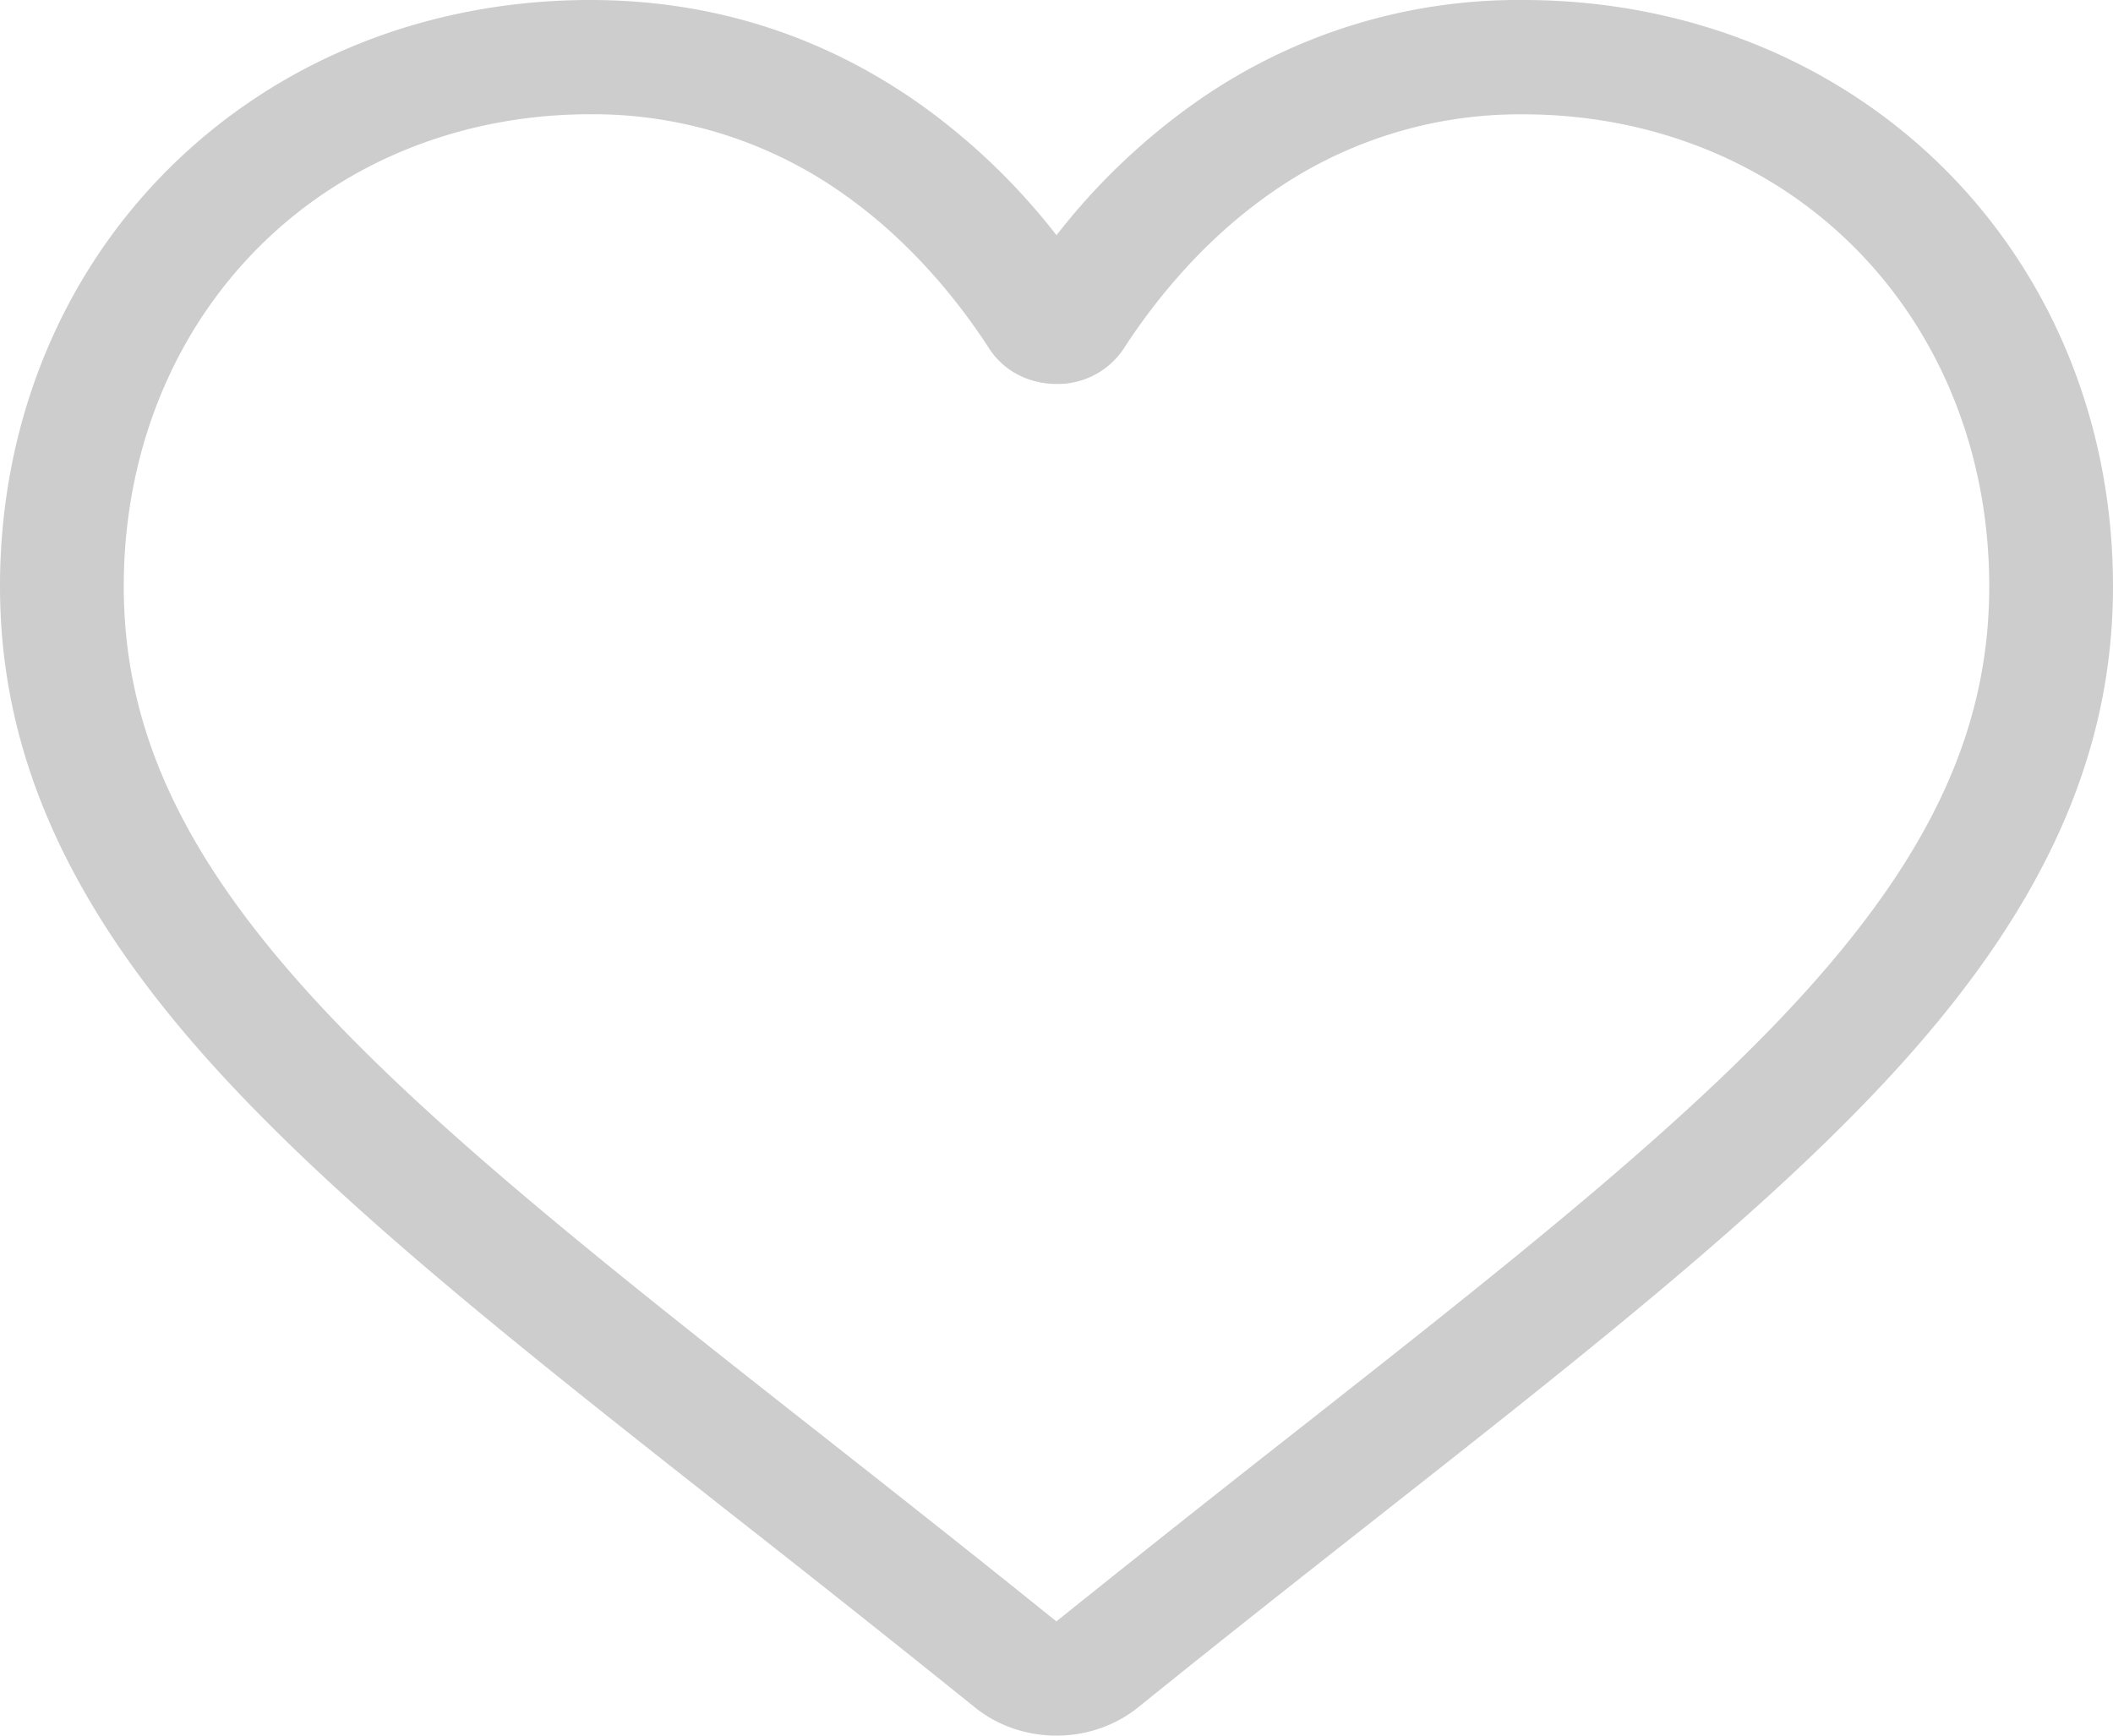 <svg width="28" height="23" viewBox="0 0 28 23" fill="none" xmlns="http://www.w3.org/2000/svg"><path d="M14 23c-.399 0-.783-.133-1.082-.375a319.705 319.705 0 00-3.184-2.529l-.005-.004c-2.821-2.22-5.257-4.136-6.952-6.024C.882 11.957 0 9.956 0 7.769c0-2.124.789-4.084 2.221-5.518C3.671.799 5.66 0 7.822 0c1.616 0 3.096.472 4.4 1.402A8.648 8.648 0 0114 3.117a8.649 8.649 0 011.779-1.715A7.424 7.424 0 0120.179 0c2.162 0 4.15.8 5.6 2.25C27.211 3.686 28 5.646 28 7.77c0 2.186-.882 4.187-2.777 6.298-1.695 1.888-4.13 3.804-6.951 6.024-.964.758-2.056 1.617-3.19 2.533-.3.242-.684.375-1.082.375zM7.822 1.514c-1.699 0-3.26.626-4.395 1.763C2.275 4.431 1.64 6.027 1.64 7.77c0 1.84.74 3.484 2.4 5.333 1.604 1.787 3.99 3.664 6.752 5.838l.006.004c.965.76 2.06 1.621 3.2 2.541a377.486 377.486 0 013.21-2.546c2.763-2.173 5.148-4.05 6.752-5.837 1.66-1.85 2.4-3.494 2.4-5.333 0-1.742-.635-3.338-1.787-4.492-1.135-1.137-2.696-1.763-4.395-1.763A5.734 5.734 0 0016.782 2.6c-.9.642-1.525 1.454-1.893 2.022a1.047 1.047 0 01-.889.466c-.368 0-.7-.174-.89-.466-.366-.568-.993-1.38-1.892-2.022a5.734 5.734 0 00-3.396-1.086z" fill="#CDCDCD"/></svg>